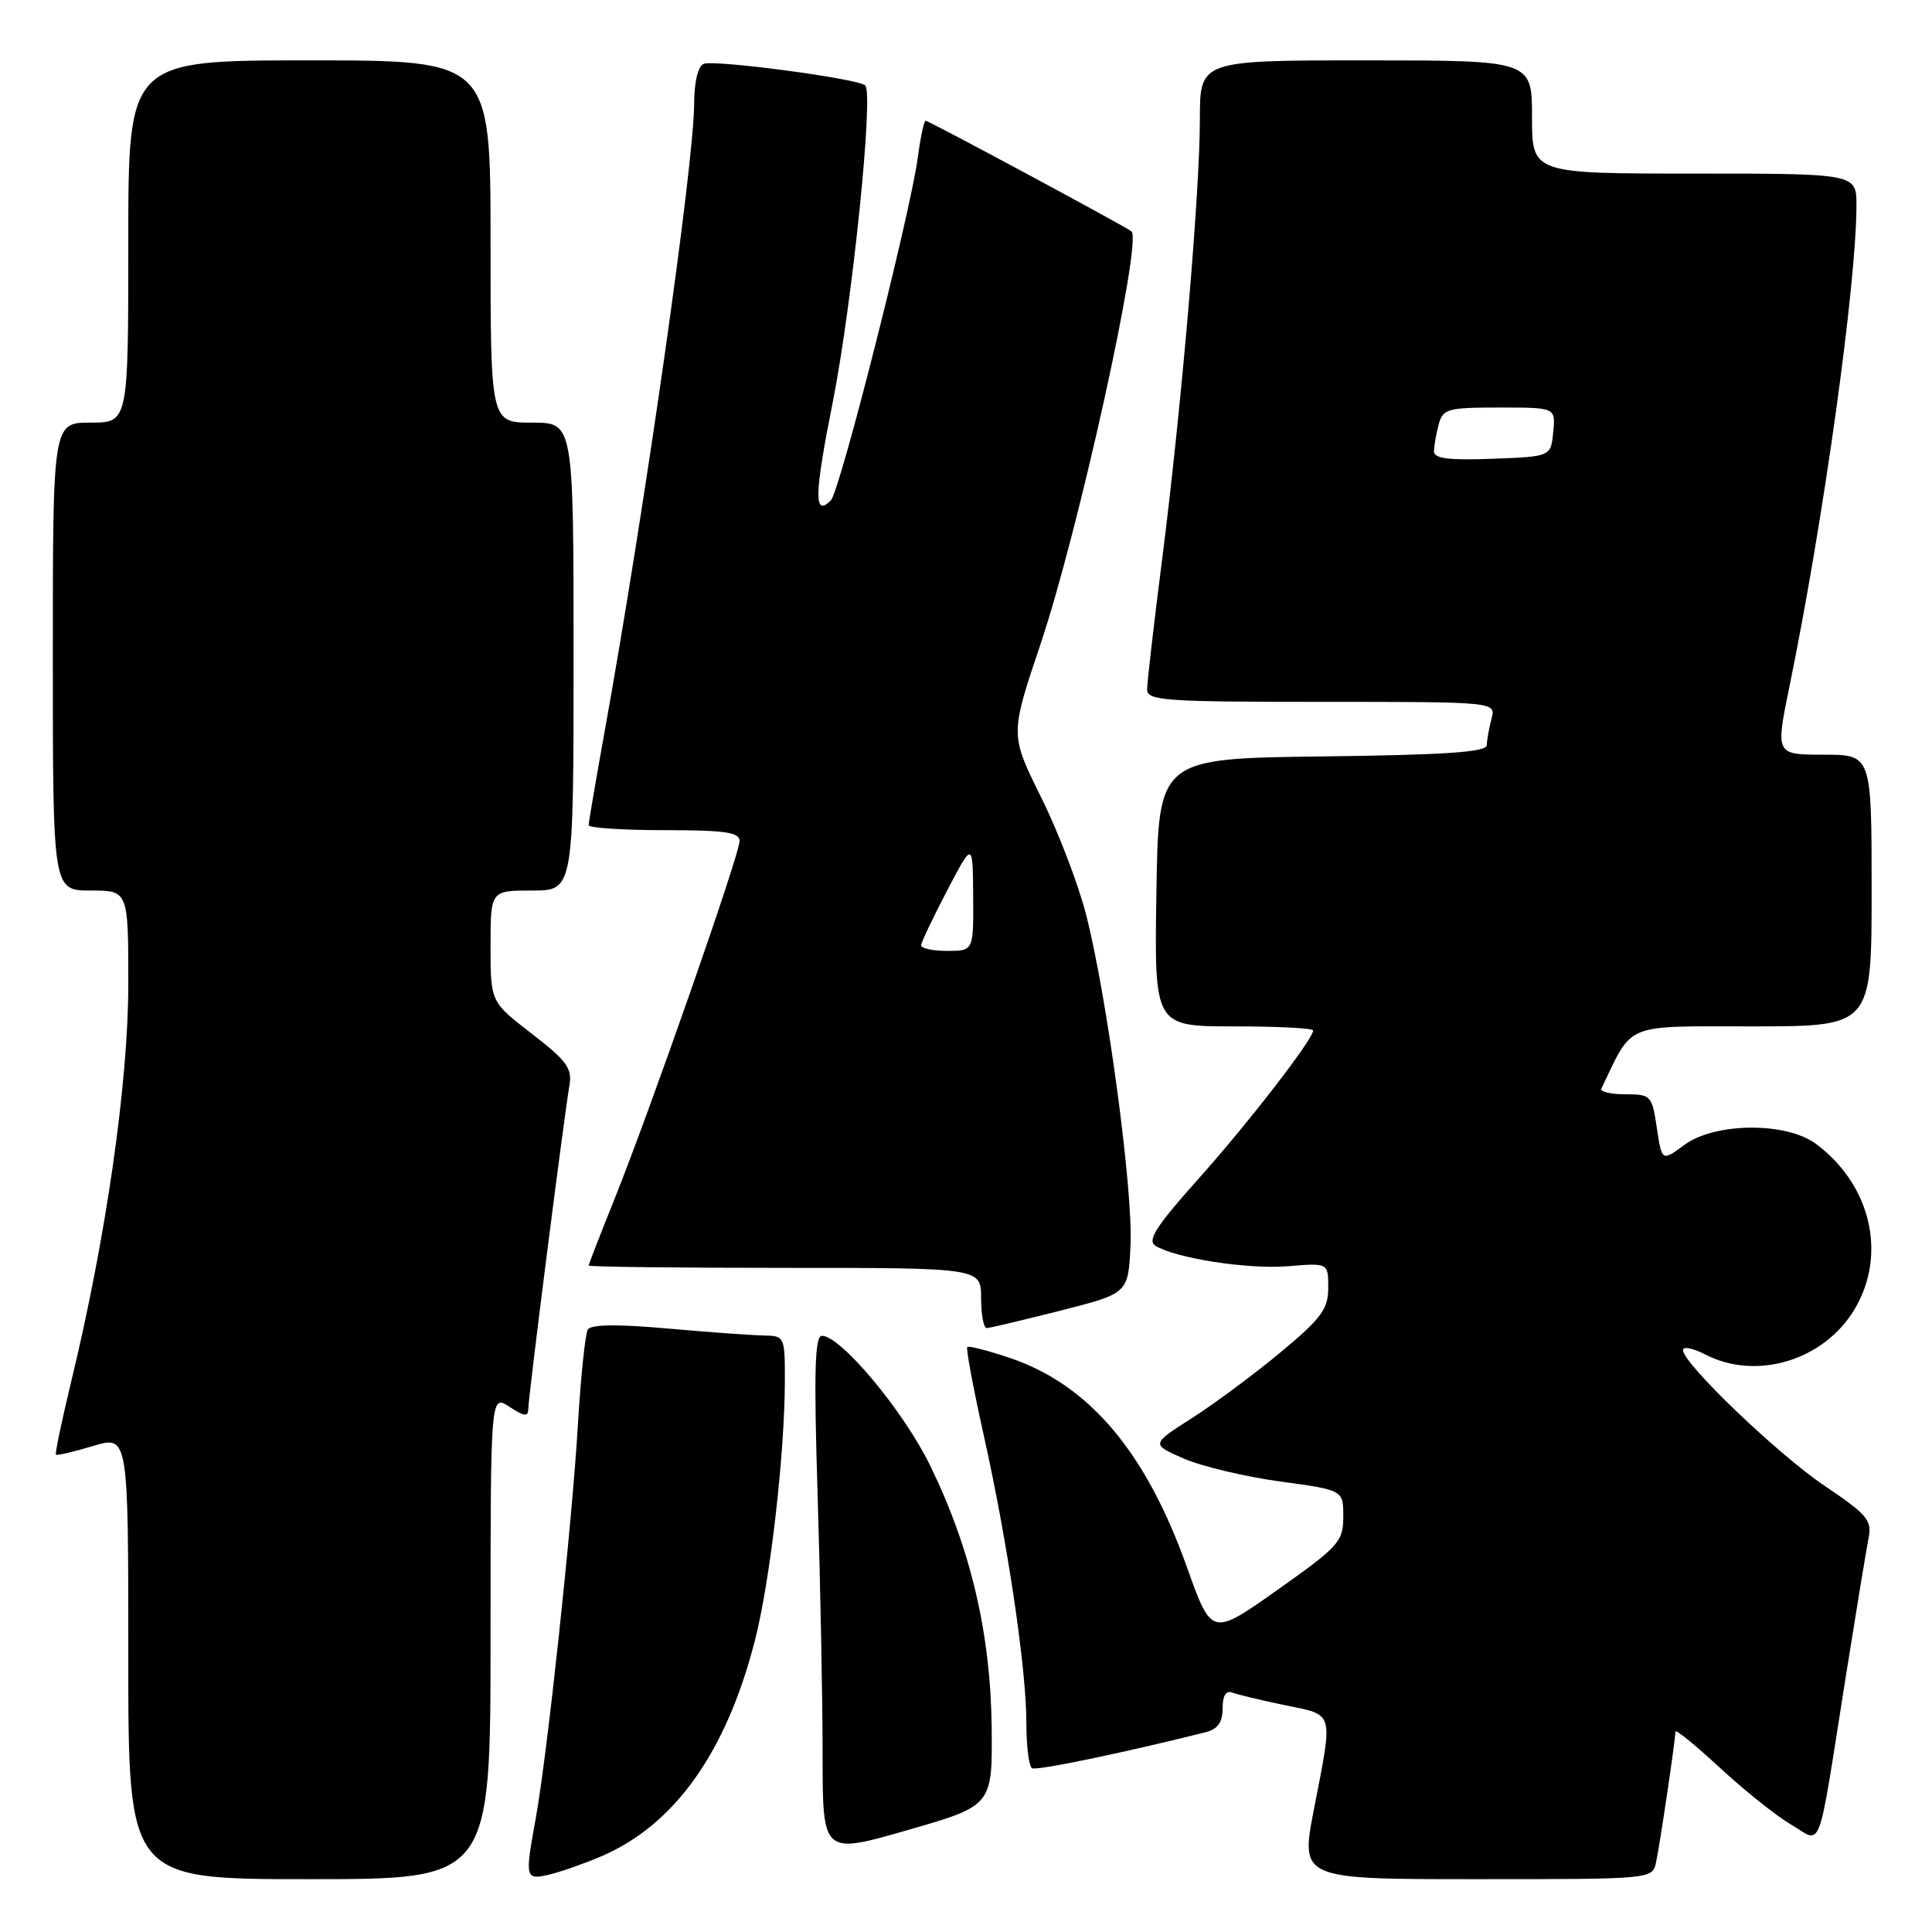 <?xml version="1.0" encoding="UTF-8" standalone="no"?>
<!DOCTYPE svg PUBLIC "-//W3C//DTD SVG 1.1//EN" "http://www.w3.org/Graphics/SVG/1.1/DTD/svg11.dtd" >
<svg xmlns="http://www.w3.org/2000/svg" xmlns:xlink="http://www.w3.org/1999/xlink" version="1.1" viewBox="0 0 256 256">
 <g >
 <path fill="currentColor"
d=" M 65.00 216.88 C 65.00 184.77 65.00 184.77 67.50 186.41 C 69.47 187.70 70.00 187.76 70.00 186.68 C 70.00 185.16 74.73 148.00 75.45 143.84 C 75.85 141.57 75.11 140.56 70.46 136.97 C 65.00 132.76 65.00 132.76 65.00 125.38 C 65.00 118.00 65.00 118.00 70.50 118.00 C 76.00 118.00 76.00 118.00 76.00 87.00 C 76.00 56.00 76.00 56.00 70.50 56.00 C 65.00 56.00 65.00 56.00 65.00 32.00 C 65.00 8.00 65.00 8.00 41.00 8.00 C 17.00 8.00 17.00 8.00 17.00 32.00 C 17.00 56.00 17.00 56.00 12.00 56.00 C 7.00 56.00 7.00 56.00 7.00 87.00 C 7.00 118.00 7.00 118.00 12.00 118.00 C 17.00 118.00 17.00 118.00 17.00 130.41 C 17.00 143.45 14.06 163.95 9.45 183.00 C 8.19 188.22 7.27 192.61 7.41 192.75 C 7.56 192.89 9.77 192.37 12.34 191.60 C 17.00 190.20 17.00 190.20 17.00 219.60 C 17.00 249.00 17.00 249.00 41.00 249.00 C 65.00 249.00 65.00 249.00 65.00 216.88 Z  M 79.68 245.97 C 89.40 241.80 96.25 232.17 100.04 217.33 C 102.07 209.39 104.00 192.57 104.00 182.75 C 104.00 177.15 103.93 177.00 101.25 176.96 C 99.74 176.94 94.01 176.53 88.51 176.04 C 81.82 175.44 78.32 175.48 77.89 176.17 C 77.55 176.74 76.95 182.44 76.57 188.85 C 75.81 201.83 72.51 232.55 70.99 240.93 C 69.54 248.91 69.59 249.13 72.75 248.40 C 74.26 248.05 77.38 246.95 79.68 245.97 Z  M 219.44 246.75 C 219.96 244.32 222.00 230.55 222.00 229.45 C 222.00 229.08 224.64 231.23 227.86 234.21 C 231.09 237.20 235.33 240.59 237.30 241.75 C 241.53 244.25 240.75 246.33 244.52 222.50 C 245.92 213.70 247.30 205.30 247.59 203.83 C 248.07 201.45 247.43 200.69 241.81 196.91 C 235.54 192.68 223.00 180.66 223.00 178.88 C 223.00 178.37 224.33 178.64 225.95 179.47 C 232.76 183.00 241.77 180.24 245.79 173.40 C 250.05 166.16 247.88 156.98 240.64 151.58 C 236.70 148.64 227.23 148.71 223.17 151.72 C 220.21 153.90 220.21 153.90 219.54 149.45 C 218.90 145.15 218.76 145.00 215.36 145.00 C 213.42 145.00 212.00 144.66 212.19 144.25 C 216.44 135.40 214.98 136.00 232.19 136.00 C 248.00 136.00 248.00 136.00 248.00 118.00 C 248.00 100.00 248.00 100.00 241.63 100.00 C 235.26 100.00 235.26 100.00 237.11 90.97 C 241.61 69.06 245.97 37.76 245.99 27.25 C 246.00 23.00 246.00 23.00 224.50 23.00 C 203.00 23.00 203.00 23.00 203.00 15.50 C 203.00 8.00 203.00 8.00 181.00 8.00 C 159.00 8.00 159.00 8.00 158.99 15.75 C 158.99 25.59 156.56 53.90 153.99 74.10 C 152.89 82.68 152.00 90.44 152.00 91.35 C 152.00 92.84 154.29 93.00 175.12 93.00 C 198.23 93.00 198.23 93.00 197.63 95.25 C 197.30 96.49 197.02 98.05 197.01 98.73 C 197.00 99.66 191.64 100.03 175.25 100.23 C 153.50 100.50 153.50 100.50 153.23 118.25 C 152.95 136.00 152.95 136.00 163.48 136.00 C 169.26 136.00 174.00 136.24 174.00 136.54 C 174.00 137.70 165.36 148.87 158.68 156.34 C 153.21 162.46 151.98 164.37 153.09 165.06 C 155.76 166.73 165.37 168.22 170.68 167.78 C 176.00 167.34 176.00 167.34 176.00 170.63 C 176.00 173.45 175.10 174.68 169.75 179.13 C 166.31 182.00 161.03 185.92 158.01 187.86 C 152.51 191.37 152.51 191.37 156.84 193.26 C 159.22 194.30 164.95 195.66 169.58 196.30 C 178.00 197.44 178.00 197.44 177.99 200.97 C 177.99 204.27 177.41 204.91 169.27 210.67 C 160.55 216.84 160.55 216.84 157.28 207.67 C 151.82 192.35 144.33 183.50 133.81 179.93 C 130.90 178.95 128.36 178.30 128.17 178.49 C 127.98 178.69 128.96 183.94 130.35 190.17 C 133.53 204.46 136.00 221.11 136.00 228.32 C 136.00 231.38 136.34 234.07 136.75 234.30 C 137.36 234.65 148.77 232.28 159.75 229.53 C 161.36 229.12 162.00 228.22 162.00 226.37 C 162.00 224.69 162.44 223.96 163.28 224.28 C 163.98 224.54 167.13 225.30 170.28 225.95 C 176.87 227.32 176.66 226.56 174.10 239.75 C 172.31 249.00 172.31 249.00 195.64 249.00 C 218.96 249.00 218.96 249.00 219.44 246.75 Z  M 131.40 228.88 C 131.27 216.48 128.63 205.22 123.26 194.21 C 119.74 186.98 111.41 177.00 108.91 177.00 C 107.96 177.00 107.83 181.78 108.34 198.16 C 108.70 209.80 109.00 225.27 109.00 232.53 C 109.00 245.74 109.00 245.74 120.25 242.50 C 131.50 239.26 131.50 239.26 131.40 228.88 Z  M 140.50 173.67 C 149.50 171.38 149.50 171.38 149.80 165.00 C 150.15 157.75 146.71 132.13 143.92 121.22 C 142.90 117.21 140.22 110.20 137.95 105.64 C 133.84 97.34 133.84 97.34 137.85 85.42 C 142.89 70.48 151.39 31.90 149.93 30.66 C 149.19 30.04 123.08 16.00 122.66 16.00 C 122.44 16.00 121.97 18.17 121.62 20.83 C 120.64 28.22 111.29 65.11 110.09 66.31 C 107.83 68.57 107.88 65.64 110.34 53.31 C 112.92 40.31 115.78 12.45 114.65 11.32 C 113.76 10.43 94.75 7.89 93.25 8.46 C 92.49 8.75 91.99 10.83 91.98 13.72 C 91.94 21.91 85.46 67.33 80.00 97.59 C 78.90 103.69 78.00 108.98 78.00 109.34 C 78.00 109.70 82.50 110.00 88.00 110.00 C 96.04 110.00 98.00 110.28 98.00 111.44 C 98.00 113.21 86.08 147.31 81.40 158.94 C 79.53 163.59 78.00 167.53 78.00 167.69 C 78.00 167.86 89.70 168.00 104.00 168.00 C 130.00 168.00 130.00 168.00 130.00 172.00 C 130.00 174.20 130.34 175.99 130.75 175.98 C 131.16 175.96 135.55 174.92 140.50 173.67 Z  M 190.01 59.79 C 190.02 59.08 190.30 57.49 190.63 56.25 C 191.19 54.17 191.80 54.00 198.68 54.00 C 206.13 54.00 206.13 54.00 205.81 57.25 C 205.50 60.50 205.50 60.50 197.75 60.79 C 191.93 61.01 190.00 60.76 190.01 59.79 Z  M 122.05 125.25 C 122.08 124.84 123.63 121.58 125.50 118.00 C 128.90 111.50 128.90 111.50 128.95 118.75 C 129.00 126.00 129.00 126.00 125.50 126.00 C 123.58 126.00 122.02 125.66 122.05 125.25 Z "/>
</g>
</svg>
